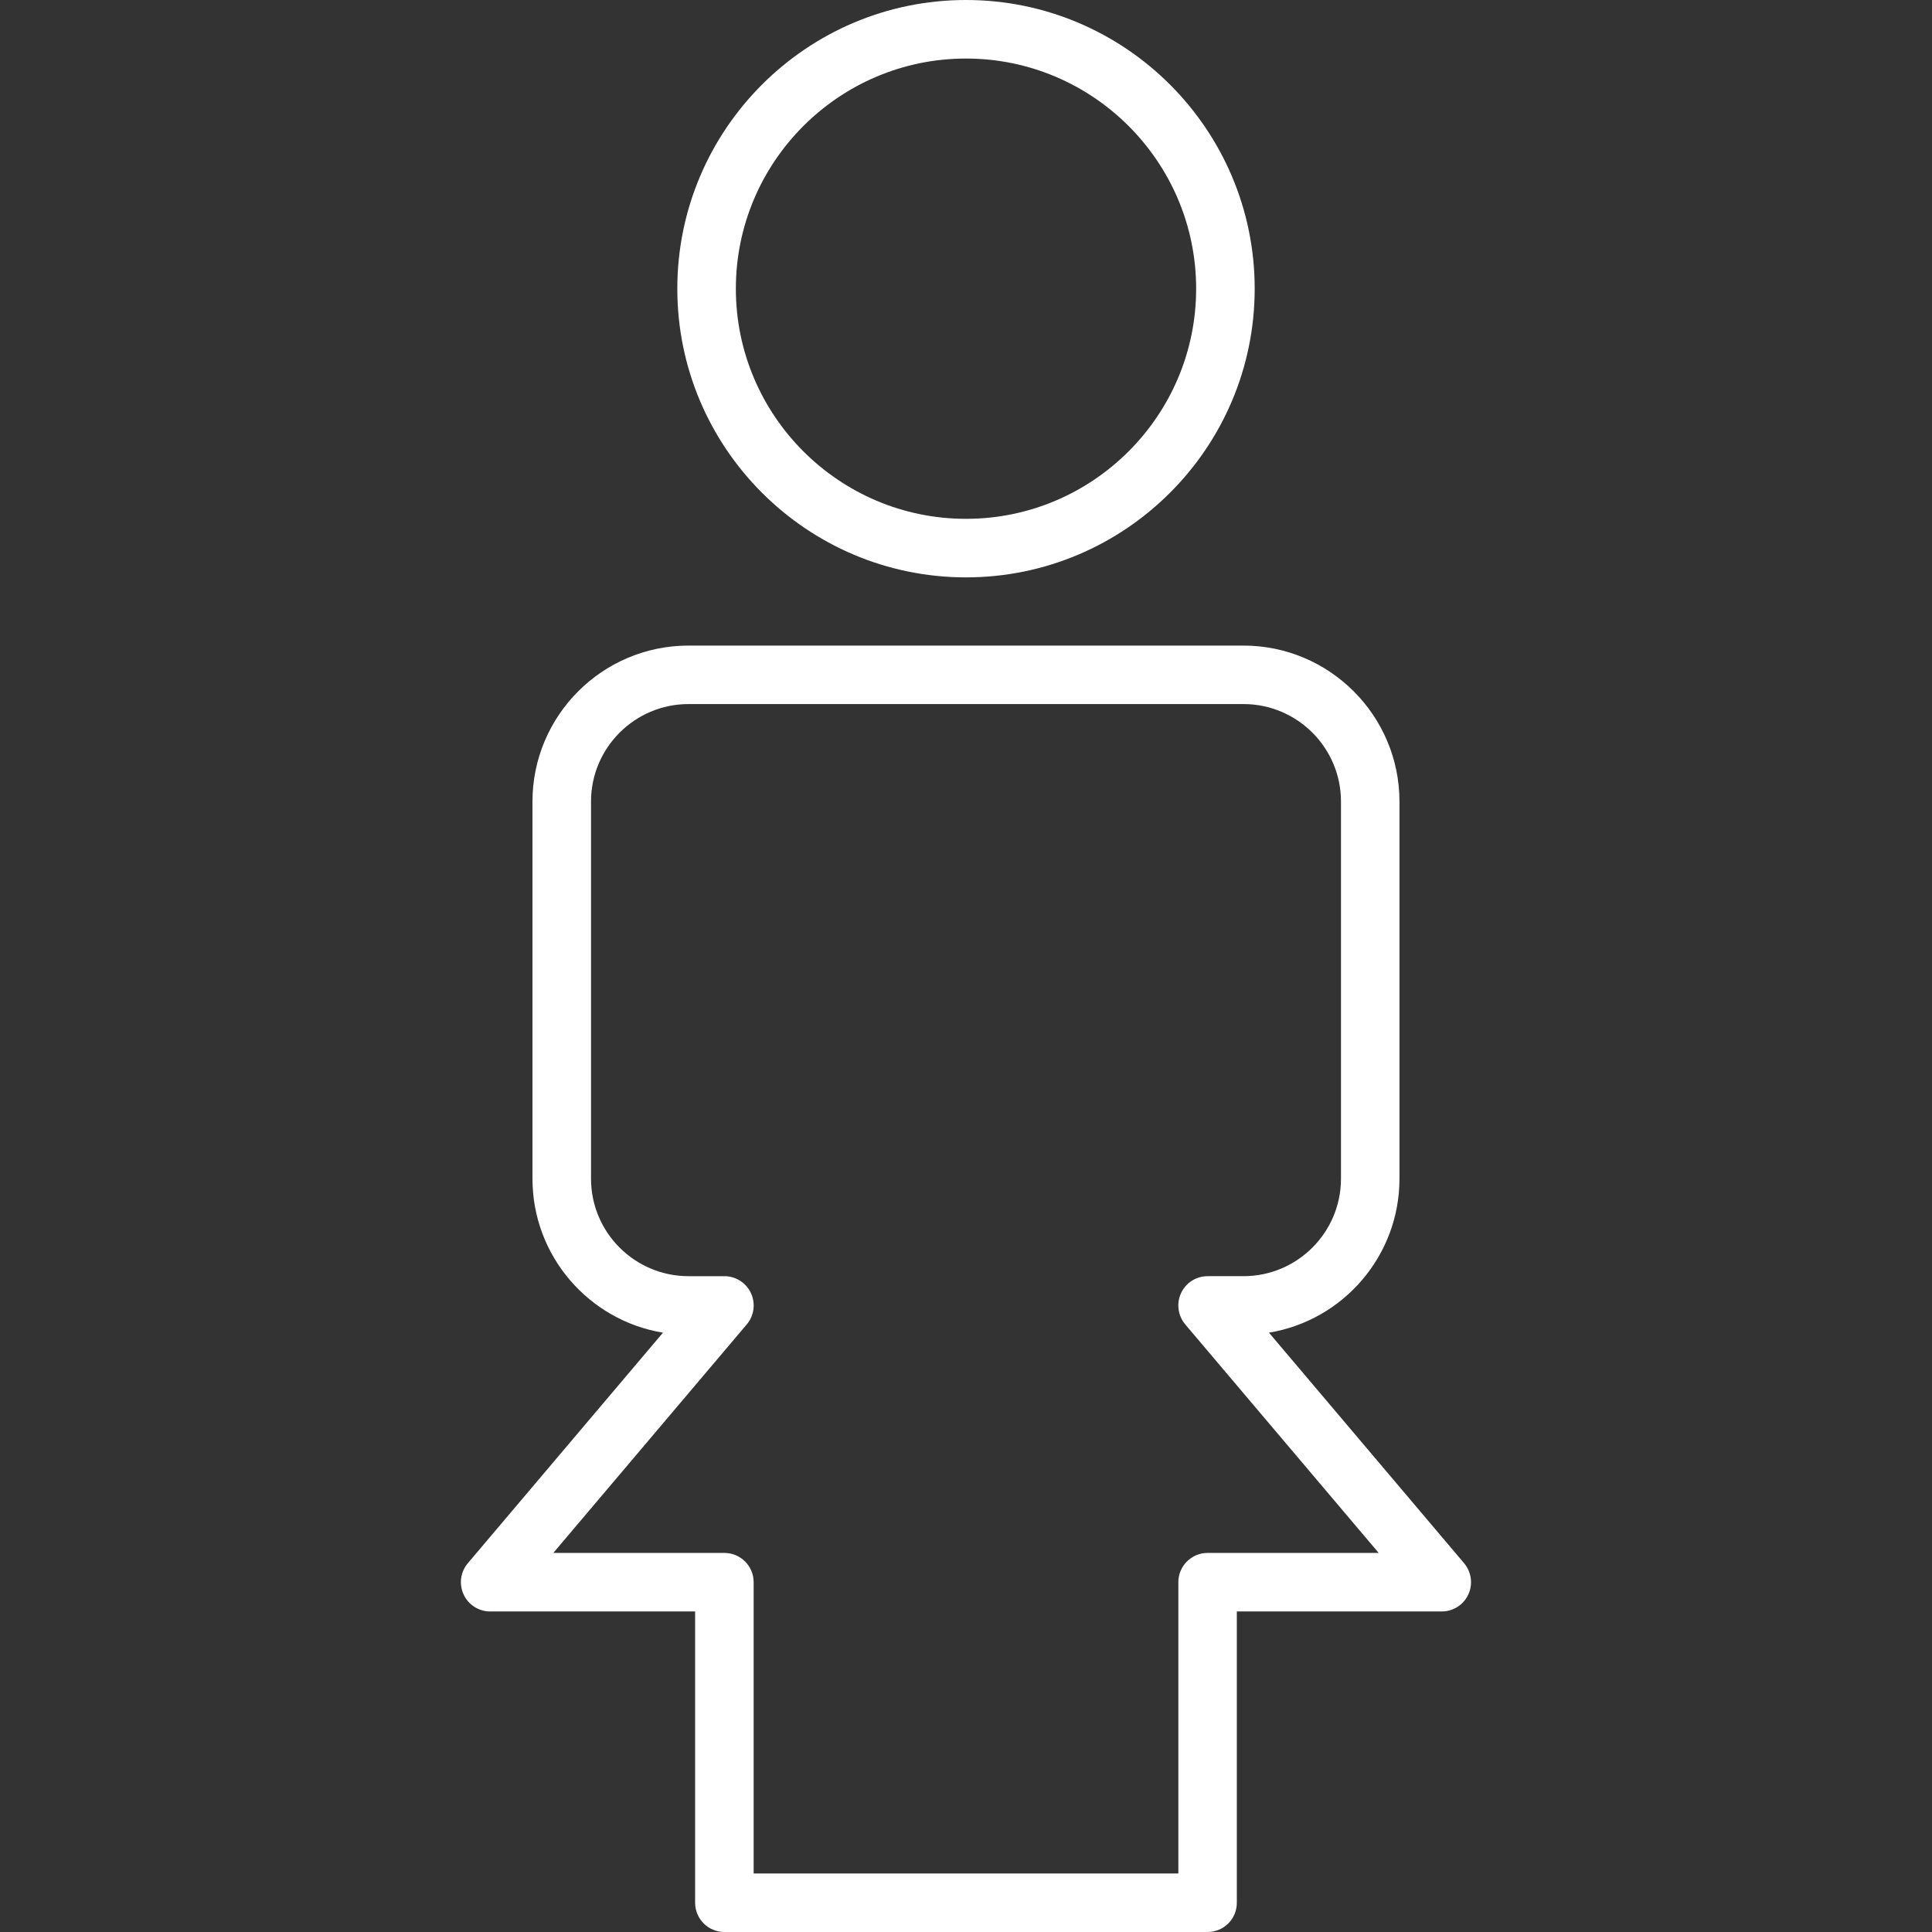 <?xml version="1.0"?>
<svg xmlns="http://www.w3.org/2000/svg" xmlns:xlink="http://www.w3.org/1999/xlink" version="1.1" id="Capa_1" x="0px" y="0px" viewBox="0 0 33 33" style="enable-background:new 0 0 33 33;" xml:space="preserve" width="512px" height="512px" class=""><rect x="0" y="0" width="33" height="33" fill="#333333" stroke="none"/><g><g>
	<path d="M20.627,33h-8.254c-0.276,0-0.5-0.224-0.5-0.5v-4.975h-3.5c-0.195,0-0.372-0.113-0.454-0.29s-0.054-0.385,0.072-0.534   l3.333-3.938c-1.263-0.208-2.229-1.308-2.229-2.629v-6.442c0-1.47,1.195-2.665,2.665-2.665h9.479c1.469,0,2.665,1.195,2.665,2.665   v6.442c0,1.321-0.966,2.421-2.229,2.629l3.333,3.938c0.125,0.149,0.154,0.357,0.072,0.534s-0.259,0.29-0.454,0.29h-3.5V32.5   C21.127,32.776,20.903,33,20.627,33z M12.873,32h7.254v-4.975c0-0.276,0.224-0.5,0.5-0.5h2.922l-3.304-3.903   c-0.125-0.149-0.154-0.357-0.072-0.534s0.259-0.29,0.454-0.29h0.613c0.918,0,1.665-0.747,1.665-1.665v-6.442   c0-0.918-0.747-1.665-1.665-1.665H11.76c-0.918,0-1.665,0.747-1.665,1.665v6.442c0,0.918,0.747,1.665,1.665,1.665h0.613   c0.195,0,0.372,0.113,0.454,0.29s0.054,0.385-0.072,0.534l-3.304,3.903h2.922c0.276,0,0.5,0.224,0.5,0.5V32z" data-original="#000000" class="active-path" data-old_color="#F7E4E4" fill="#FFFFFF"/>
	<path d="M16.5,9.862c-2.719,0-4.931-2.212-4.931-4.931S13.781,0,16.5,0s4.931,2.212,4.931,4.931S19.219,9.862,16.5,9.862z M16.5,1   c-2.167,0-3.931,1.764-3.931,3.931s1.764,3.931,3.931,3.931s3.931-1.764,3.931-3.931S18.667,1,16.5,1z" data-original="#000000" class="active-path" data-old_color="#F7E4E4" fill="#FFFFFF"/>
</g></g> </svg>

